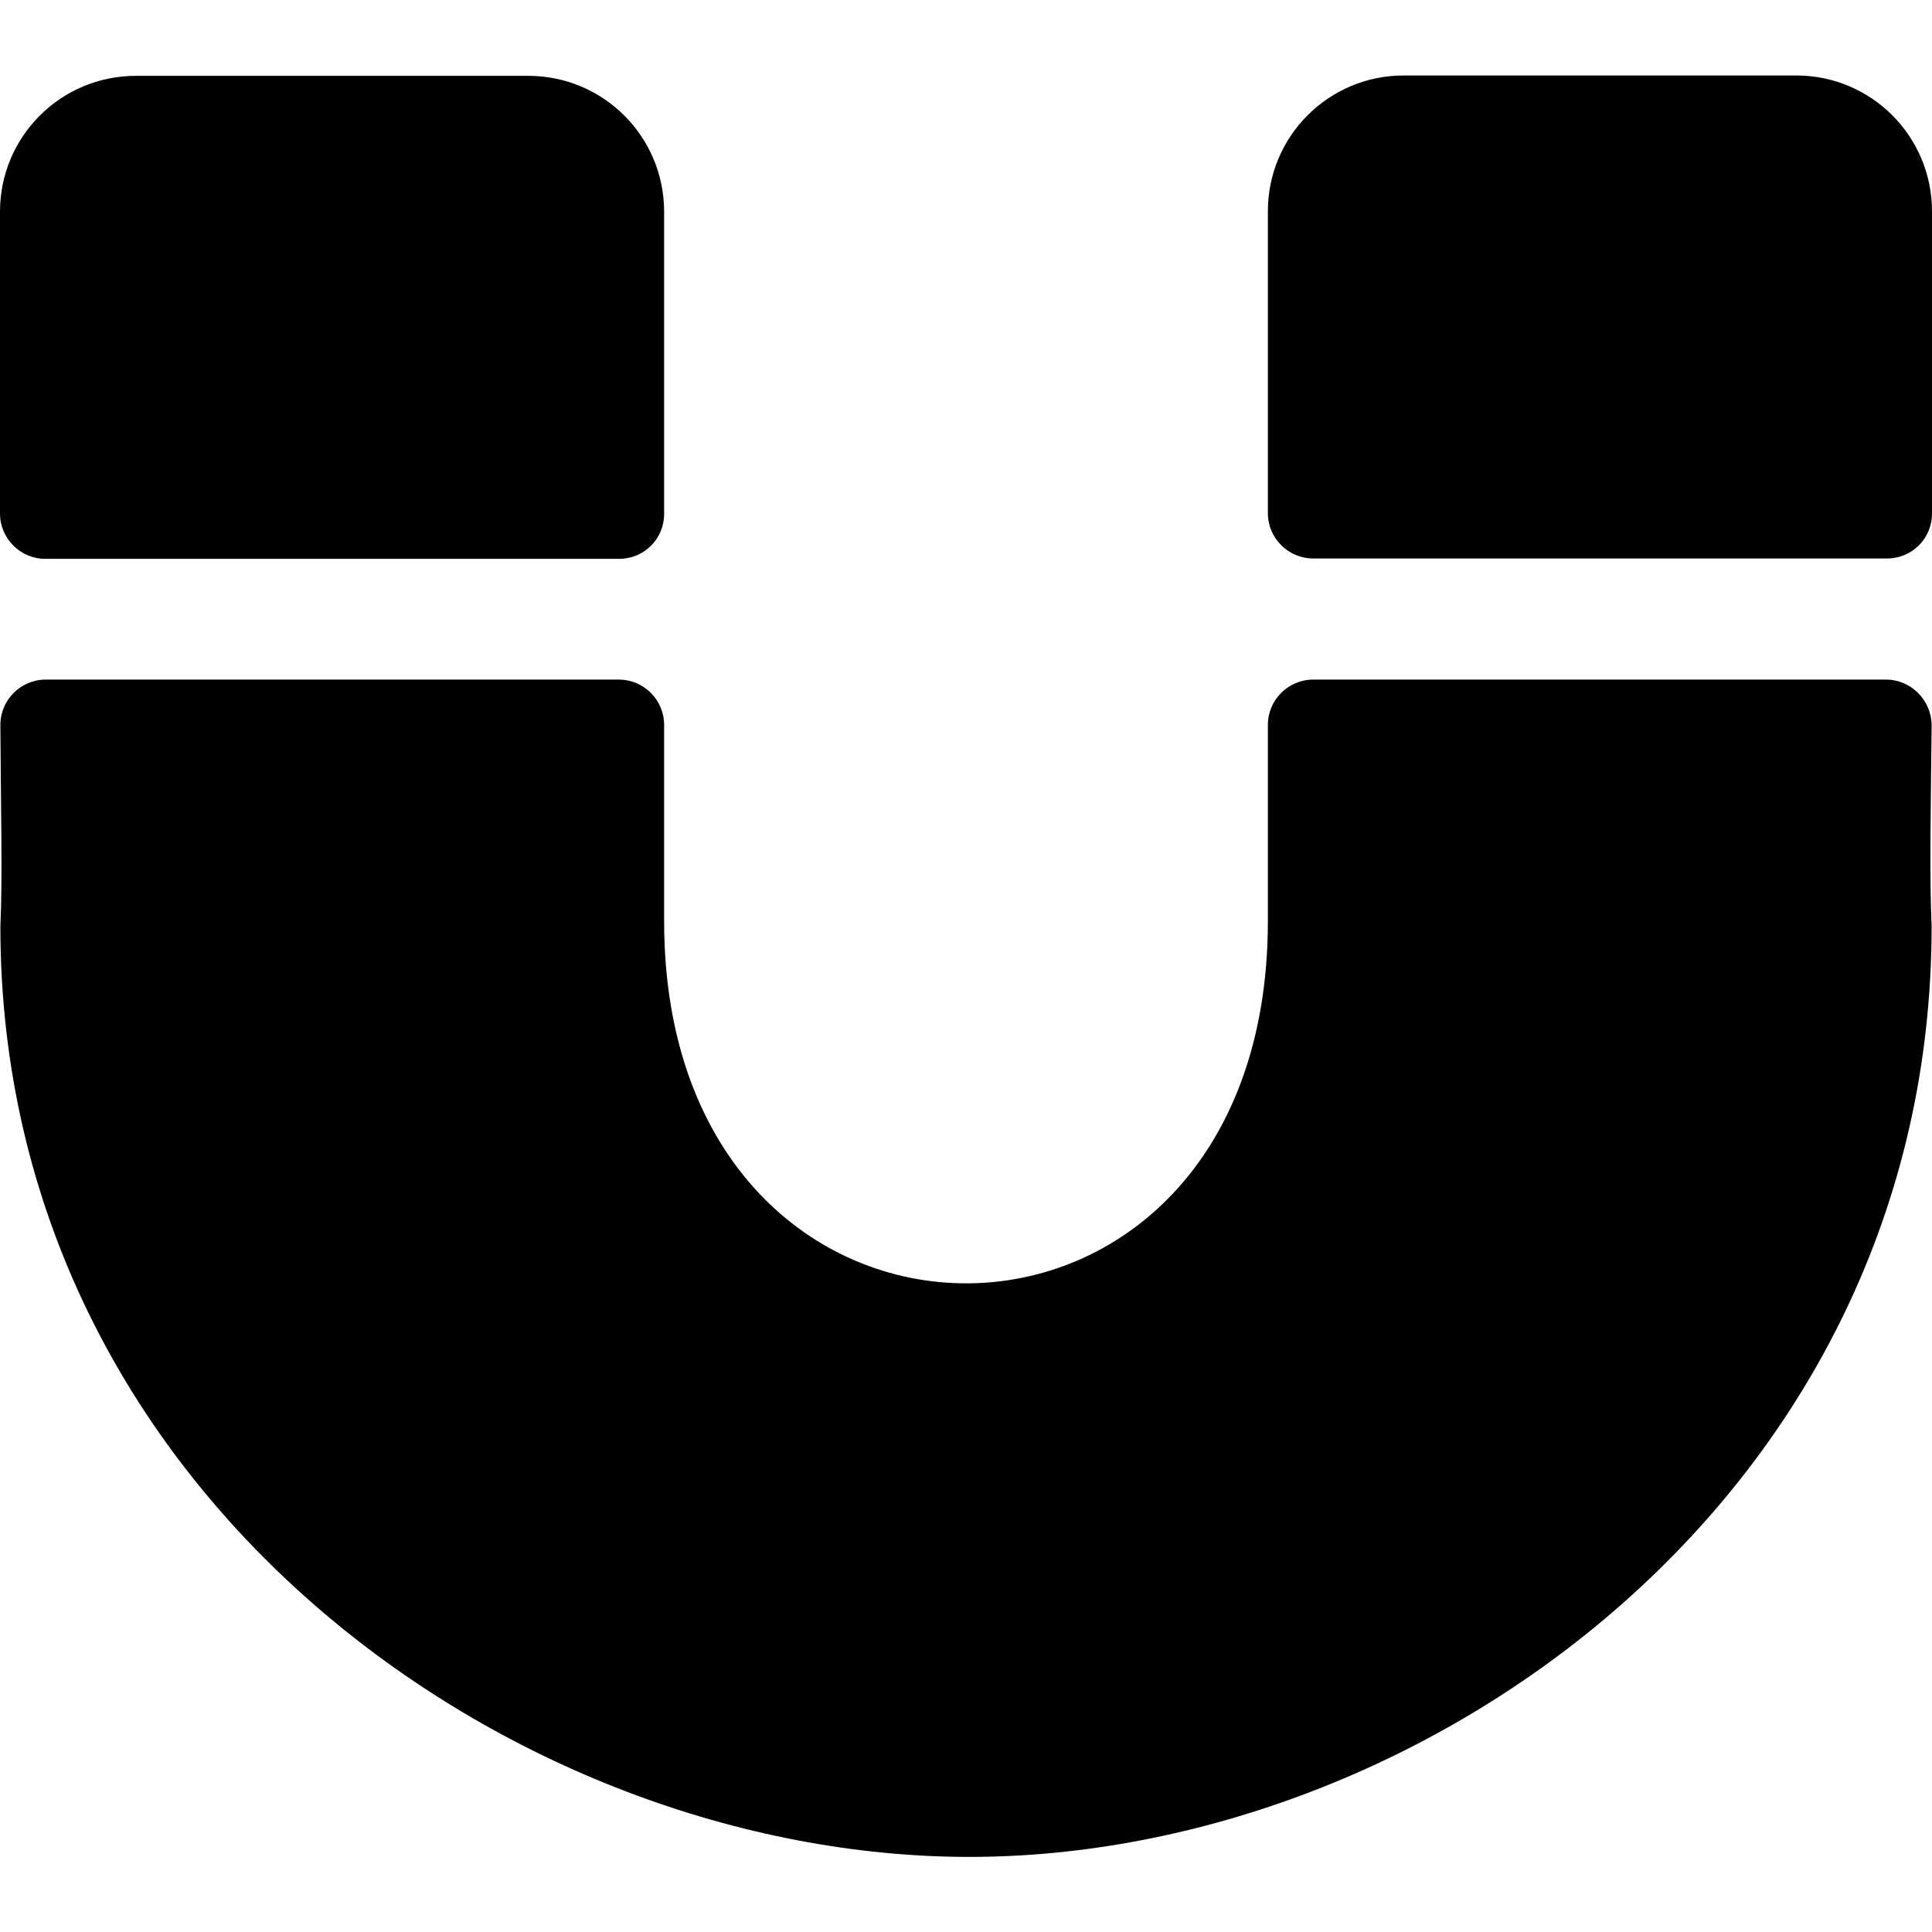 <svg xmlns="http://www.w3.org/2000/svg" width="100%" height="100%" viewBox="0 0 512 512"><path fill="currentColor" d="M164.1 148.1h-152.1c-6.6 0-12-5.4-12-12v-80c0-19.9 16.1-36 36-36h104c19.9 0 36 16.1 36 36v80c0 0 0 0.1 0 0.1 0 6.6-5.3 11.9-11.9 11.9 0 0 0 0 0 0zM512 136.1c0 0 0 0 0 0 0 6.6-5.3 11.9-11.9 11.9 0 0-0.1 0-0.1 0h-152c-6.6 0-12-5.4-12-12v-80c0-19.9 16.1-36 36-36h104c19.9 0 36 16.1 36 36v80.1zM348 180.1h151.8c6.6 0 12 5.4 12.1 12 0 0 0 0.1 0 0.1-0.2 20.2-0.6 40.4 0 53.2 0 150.7-134.4 246.7-255 246.7s-256.8-96-256.8-246.6c0.6-13 0.1-31.9 0-53.3v-0.1c0-6.6 5.4-12 12-12h151.9c6.6 0 12 5.4 12 12v52c0 127.9 160 128.1 160 0v-52c0-6.6 5.4-12 12-12z" /></svg>